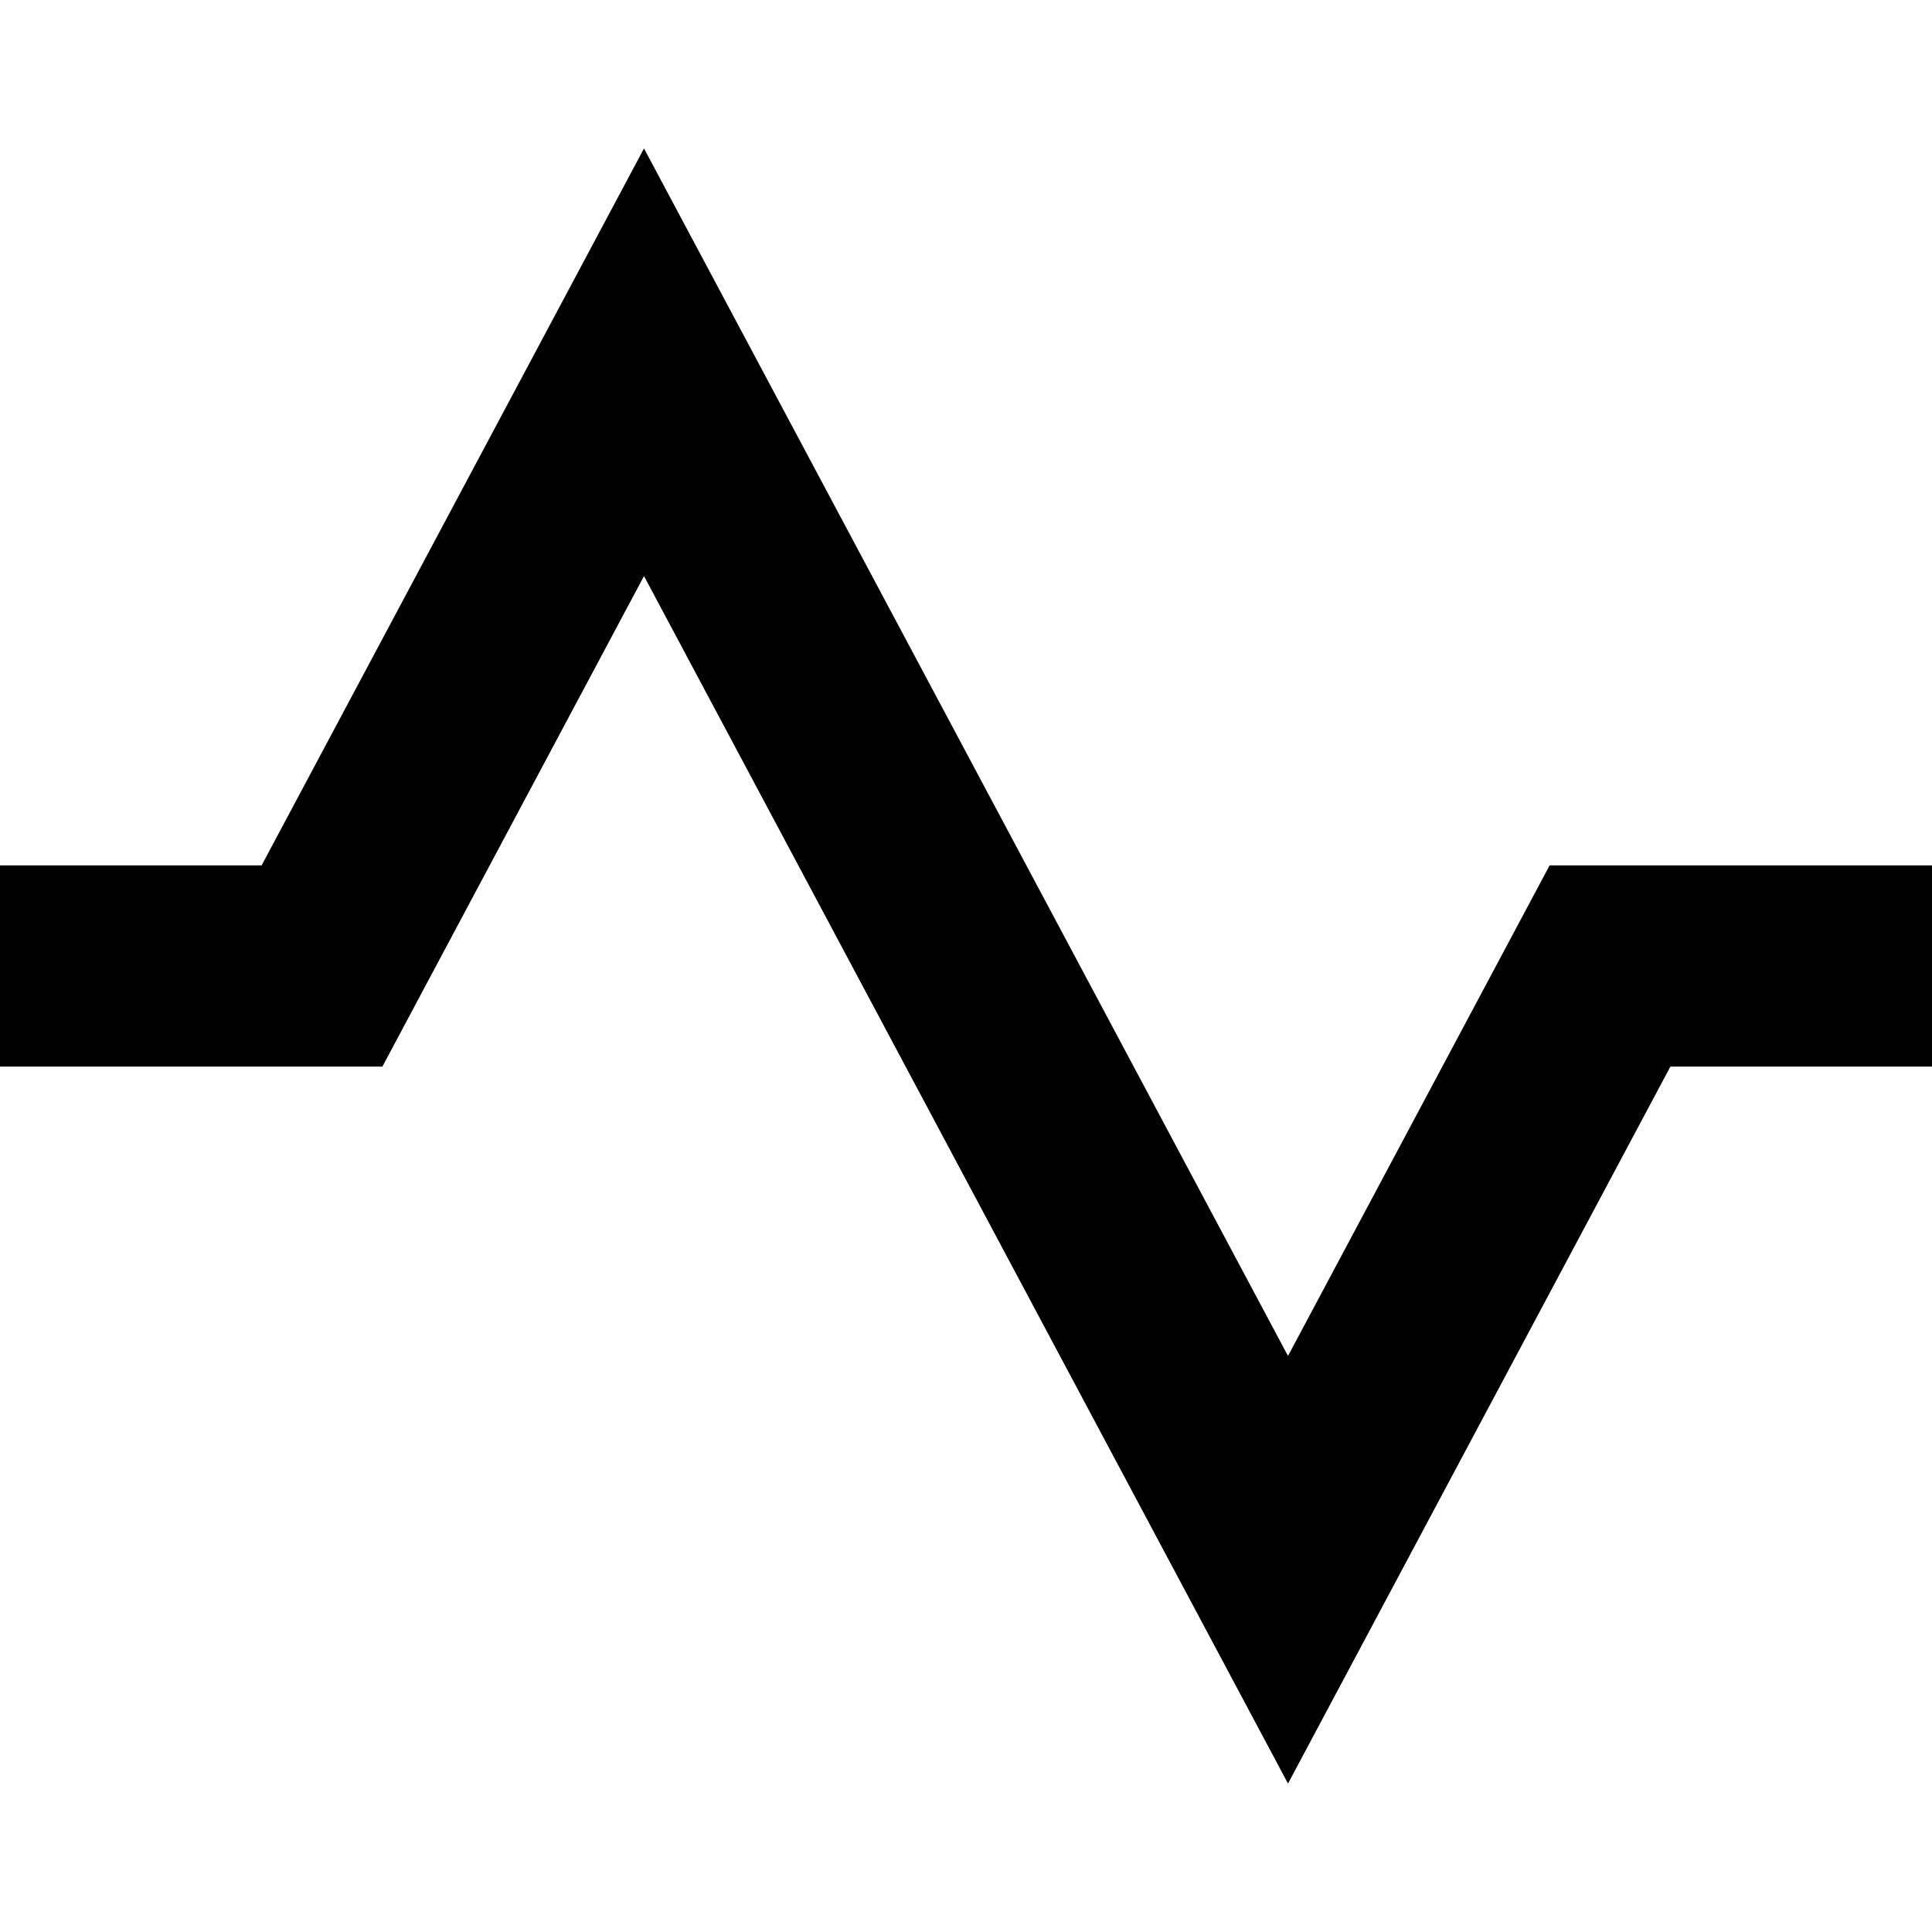 <svg xmlns="http://www.w3.org/2000/svg" fill="none" viewBox="0 0 24 24" id="Wave-Signal--Streamline-Sharp-Remix">
  <desc>
    Wave Signal Streamline Icon: https://streamlinehq.com
  </desc>
  <g id="Remix/Interface Essential/wave-signal--heart-line-beat-square-graph-stats">
    <path id="Union" fill="#000000" fill-rule="evenodd" d="m8 1.844 1.103 2.068L16 16.844l2.897 -5.432 0.353 -0.662H24v2.5h-3.25l-3.647 6.838L16 22.156l-1.103 -2.068L8 7.156 5.103 12.588 4.75 13.25H0v-2.5h3.25l3.647 -6.838L8 1.844Z" clip-rule="evenodd" stroke-width="1"></path>
  </g>
</svg>